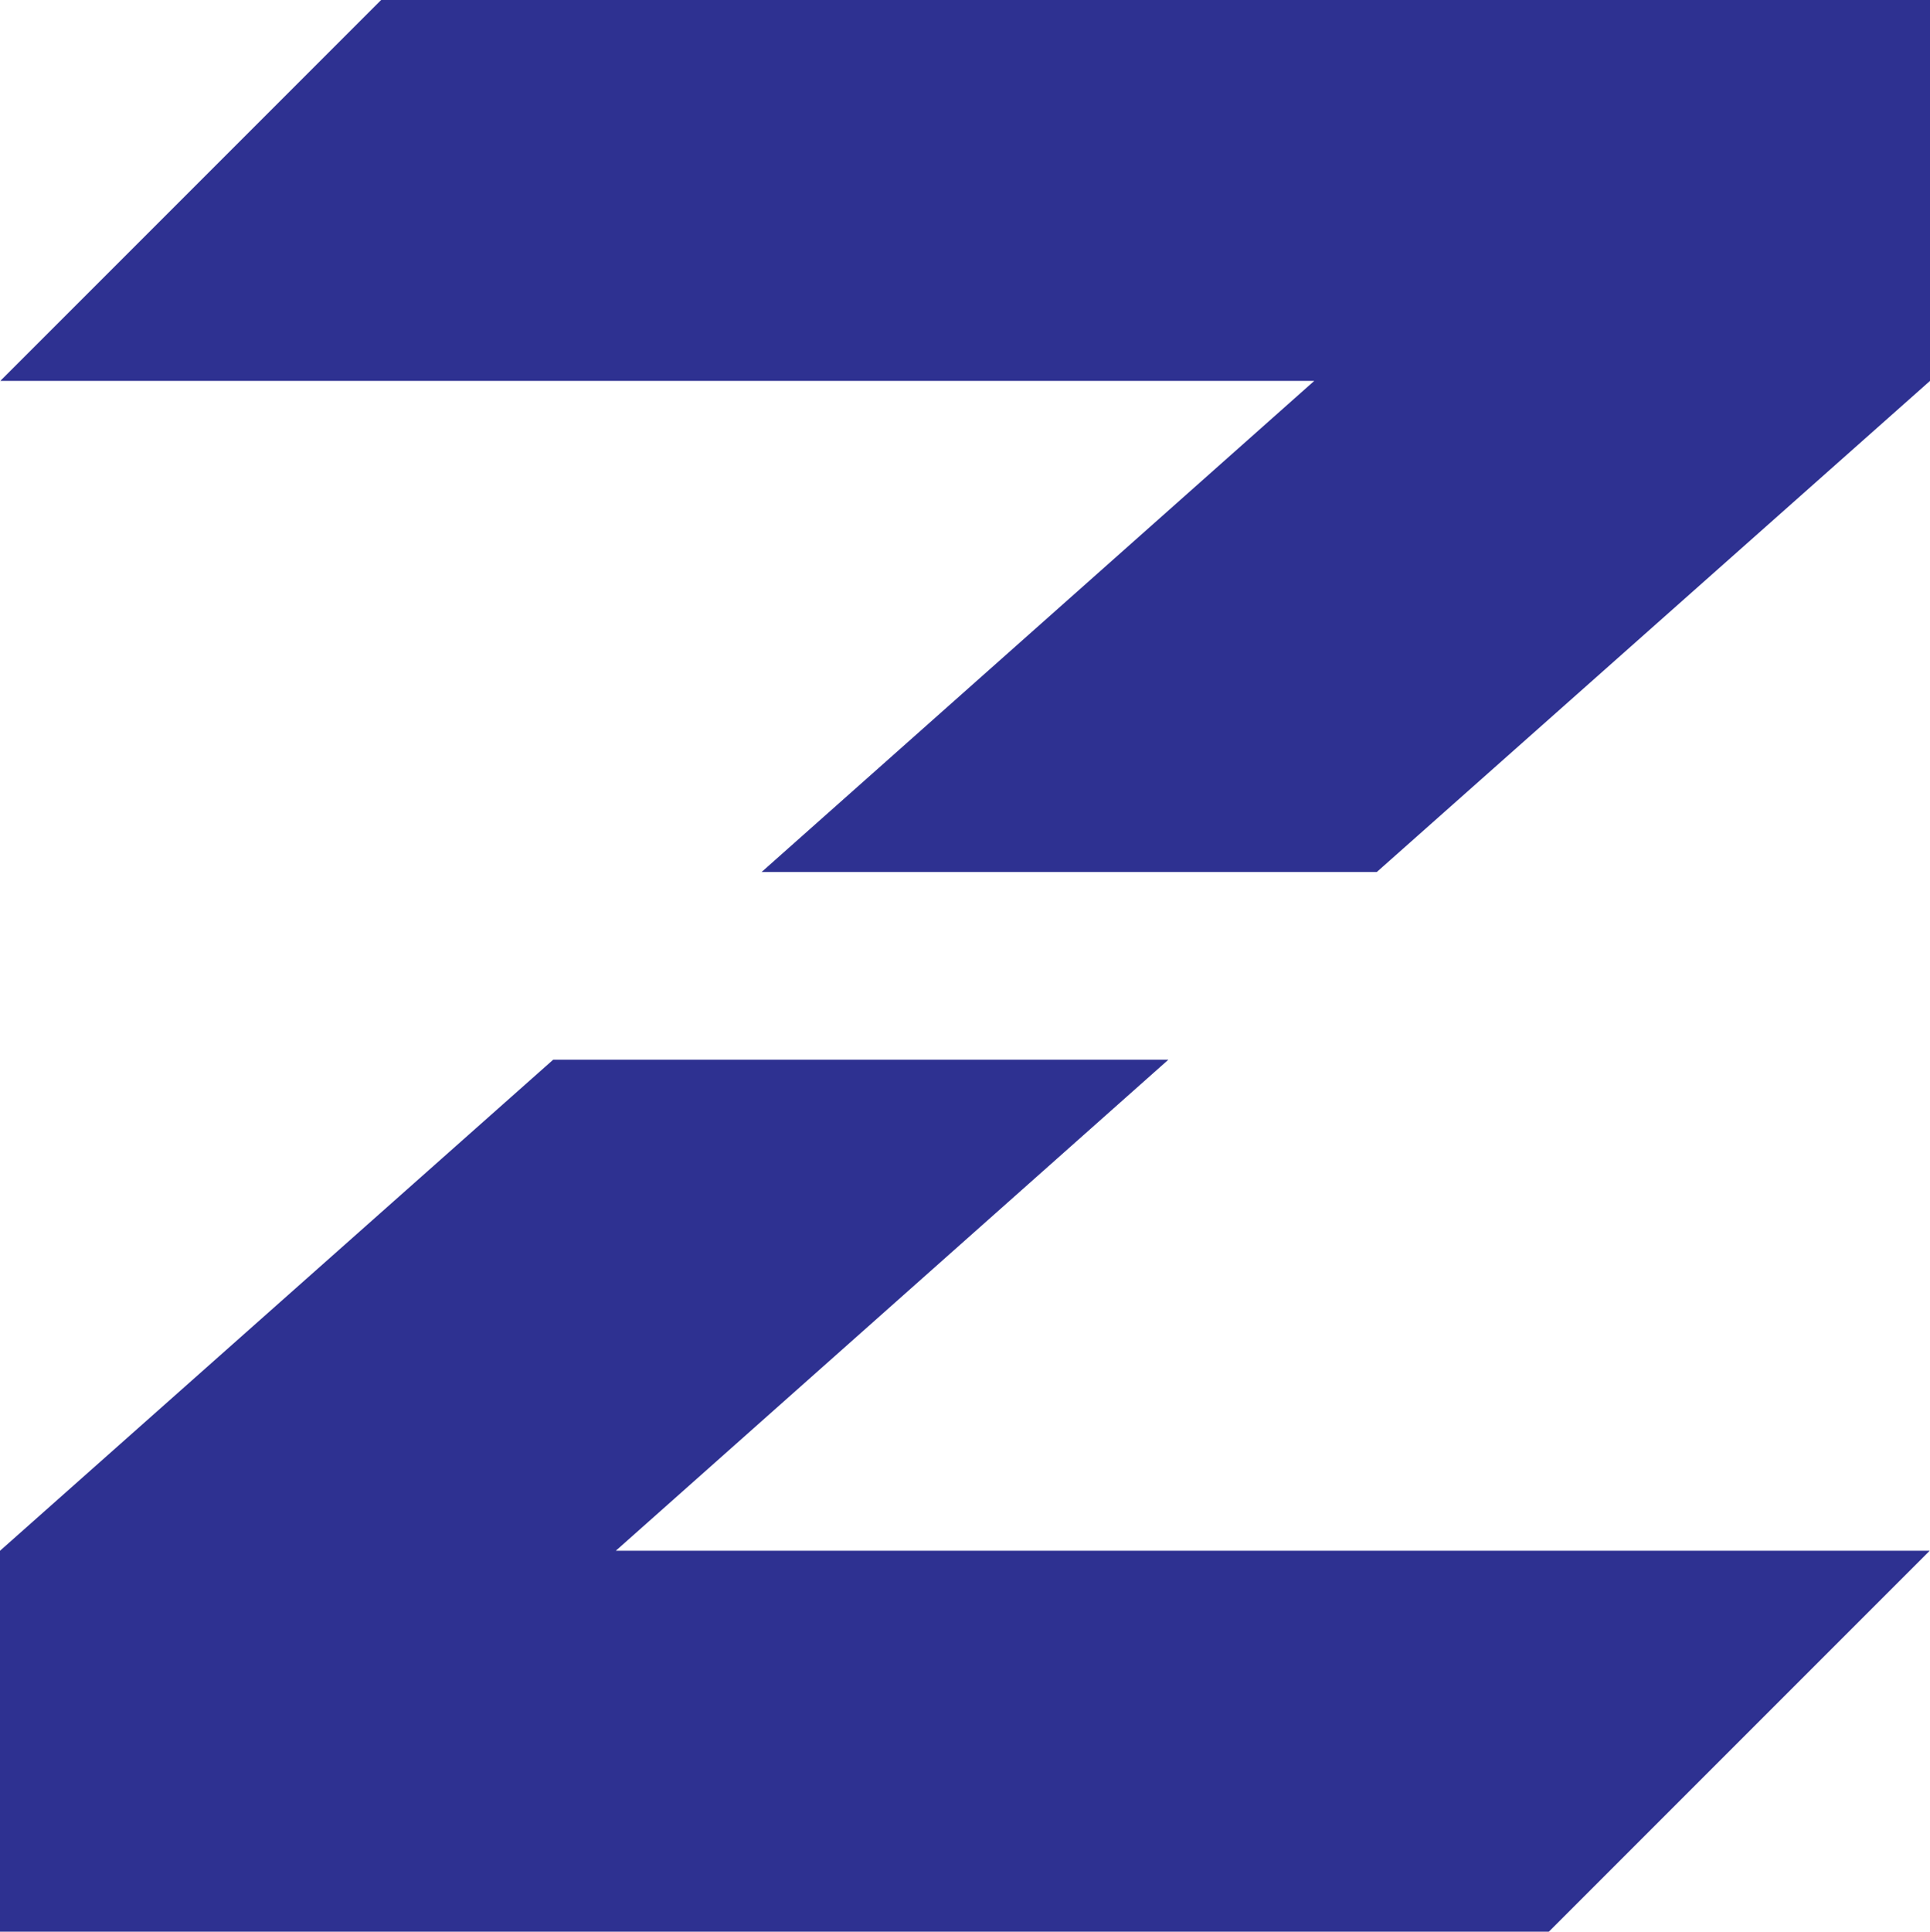 <svg xmlns="http://www.w3.org/2000/svg" viewBox="0 0 945.34 945.94"><defs><style>.cls-1{fill:#2e3191;}</style></defs><title>Asset 3</title><g id="Layer_2" data-name="Layer 2"><g id="Layer_1-2" data-name="Layer 1"><polygon class="cls-1" points="373.06 427.01 674.38 427.01 945.34 186.53 945.34 0 186.68 0 0.15 186.53 643.73 186.53 373.06 427.01"/><polygon class="cls-1" points="572.28 518.93 270.96 518.93 0 759.41 0 945.94 758.66 945.94 945.19 759.41 301.62 759.41 572.28 518.93"/></g></g></svg>